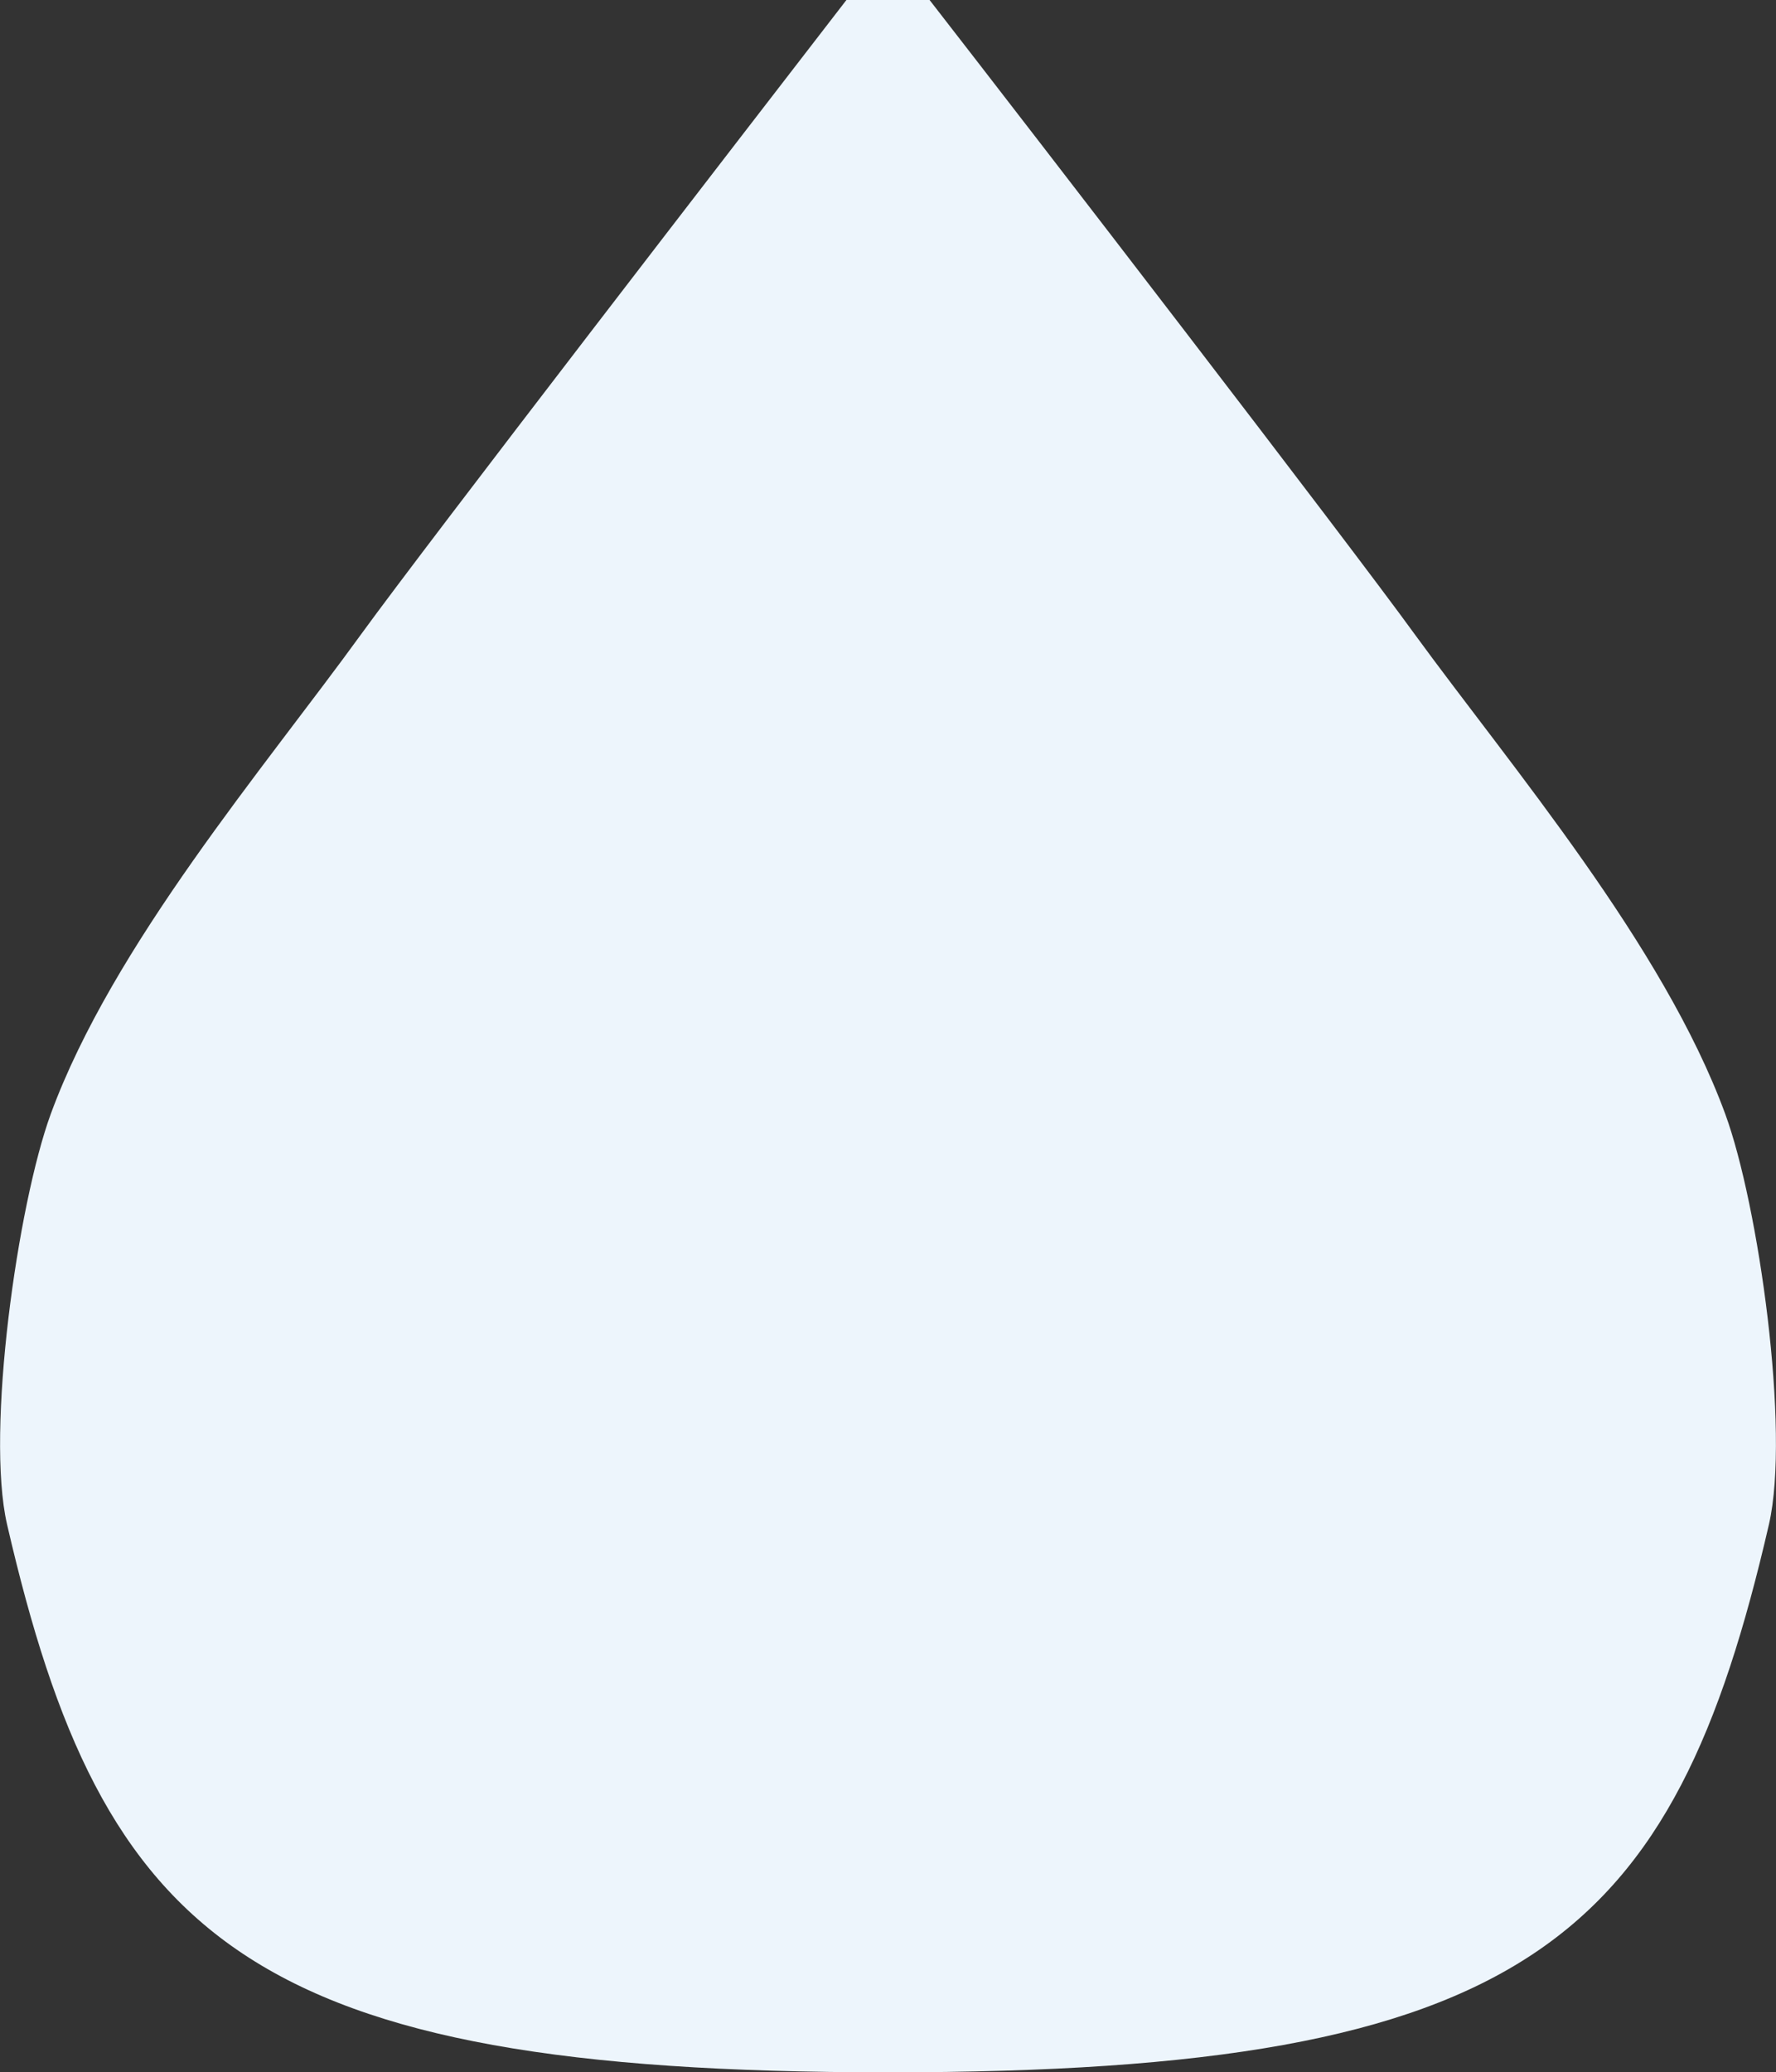 <svg xmlns="http://www.w3.org/2000/svg" viewBox="0 0 101.03 117.86"><rect x="0" y="0" width="101.03" height="117.86" fill="#333333" stroke="none"/><defs><style>.cls-1{fill:#edf5fc;}</style></defs><g id="Layer_2" data-name="Layer 2"><g id="other"><path class="cls-1" d="M52.88,0c6,7.72,23.78,30.8,27.61,36.09C86,43.64,94.62,53.76,98.14,63.35c1.9,5.17,3.71,18,2.49,23.34C95.19,110.28,87,117.86,50.56,117.86h-.1c-36.39,0-44.62-7.58-50.06-31.17C-.82,81.39,1,68.52,2.89,63.35c3.52-9.59,12.17-19.71,17.64-27.26C24.37,30.8,42.19,7.72,48.15,0Z"/></g></g></svg>